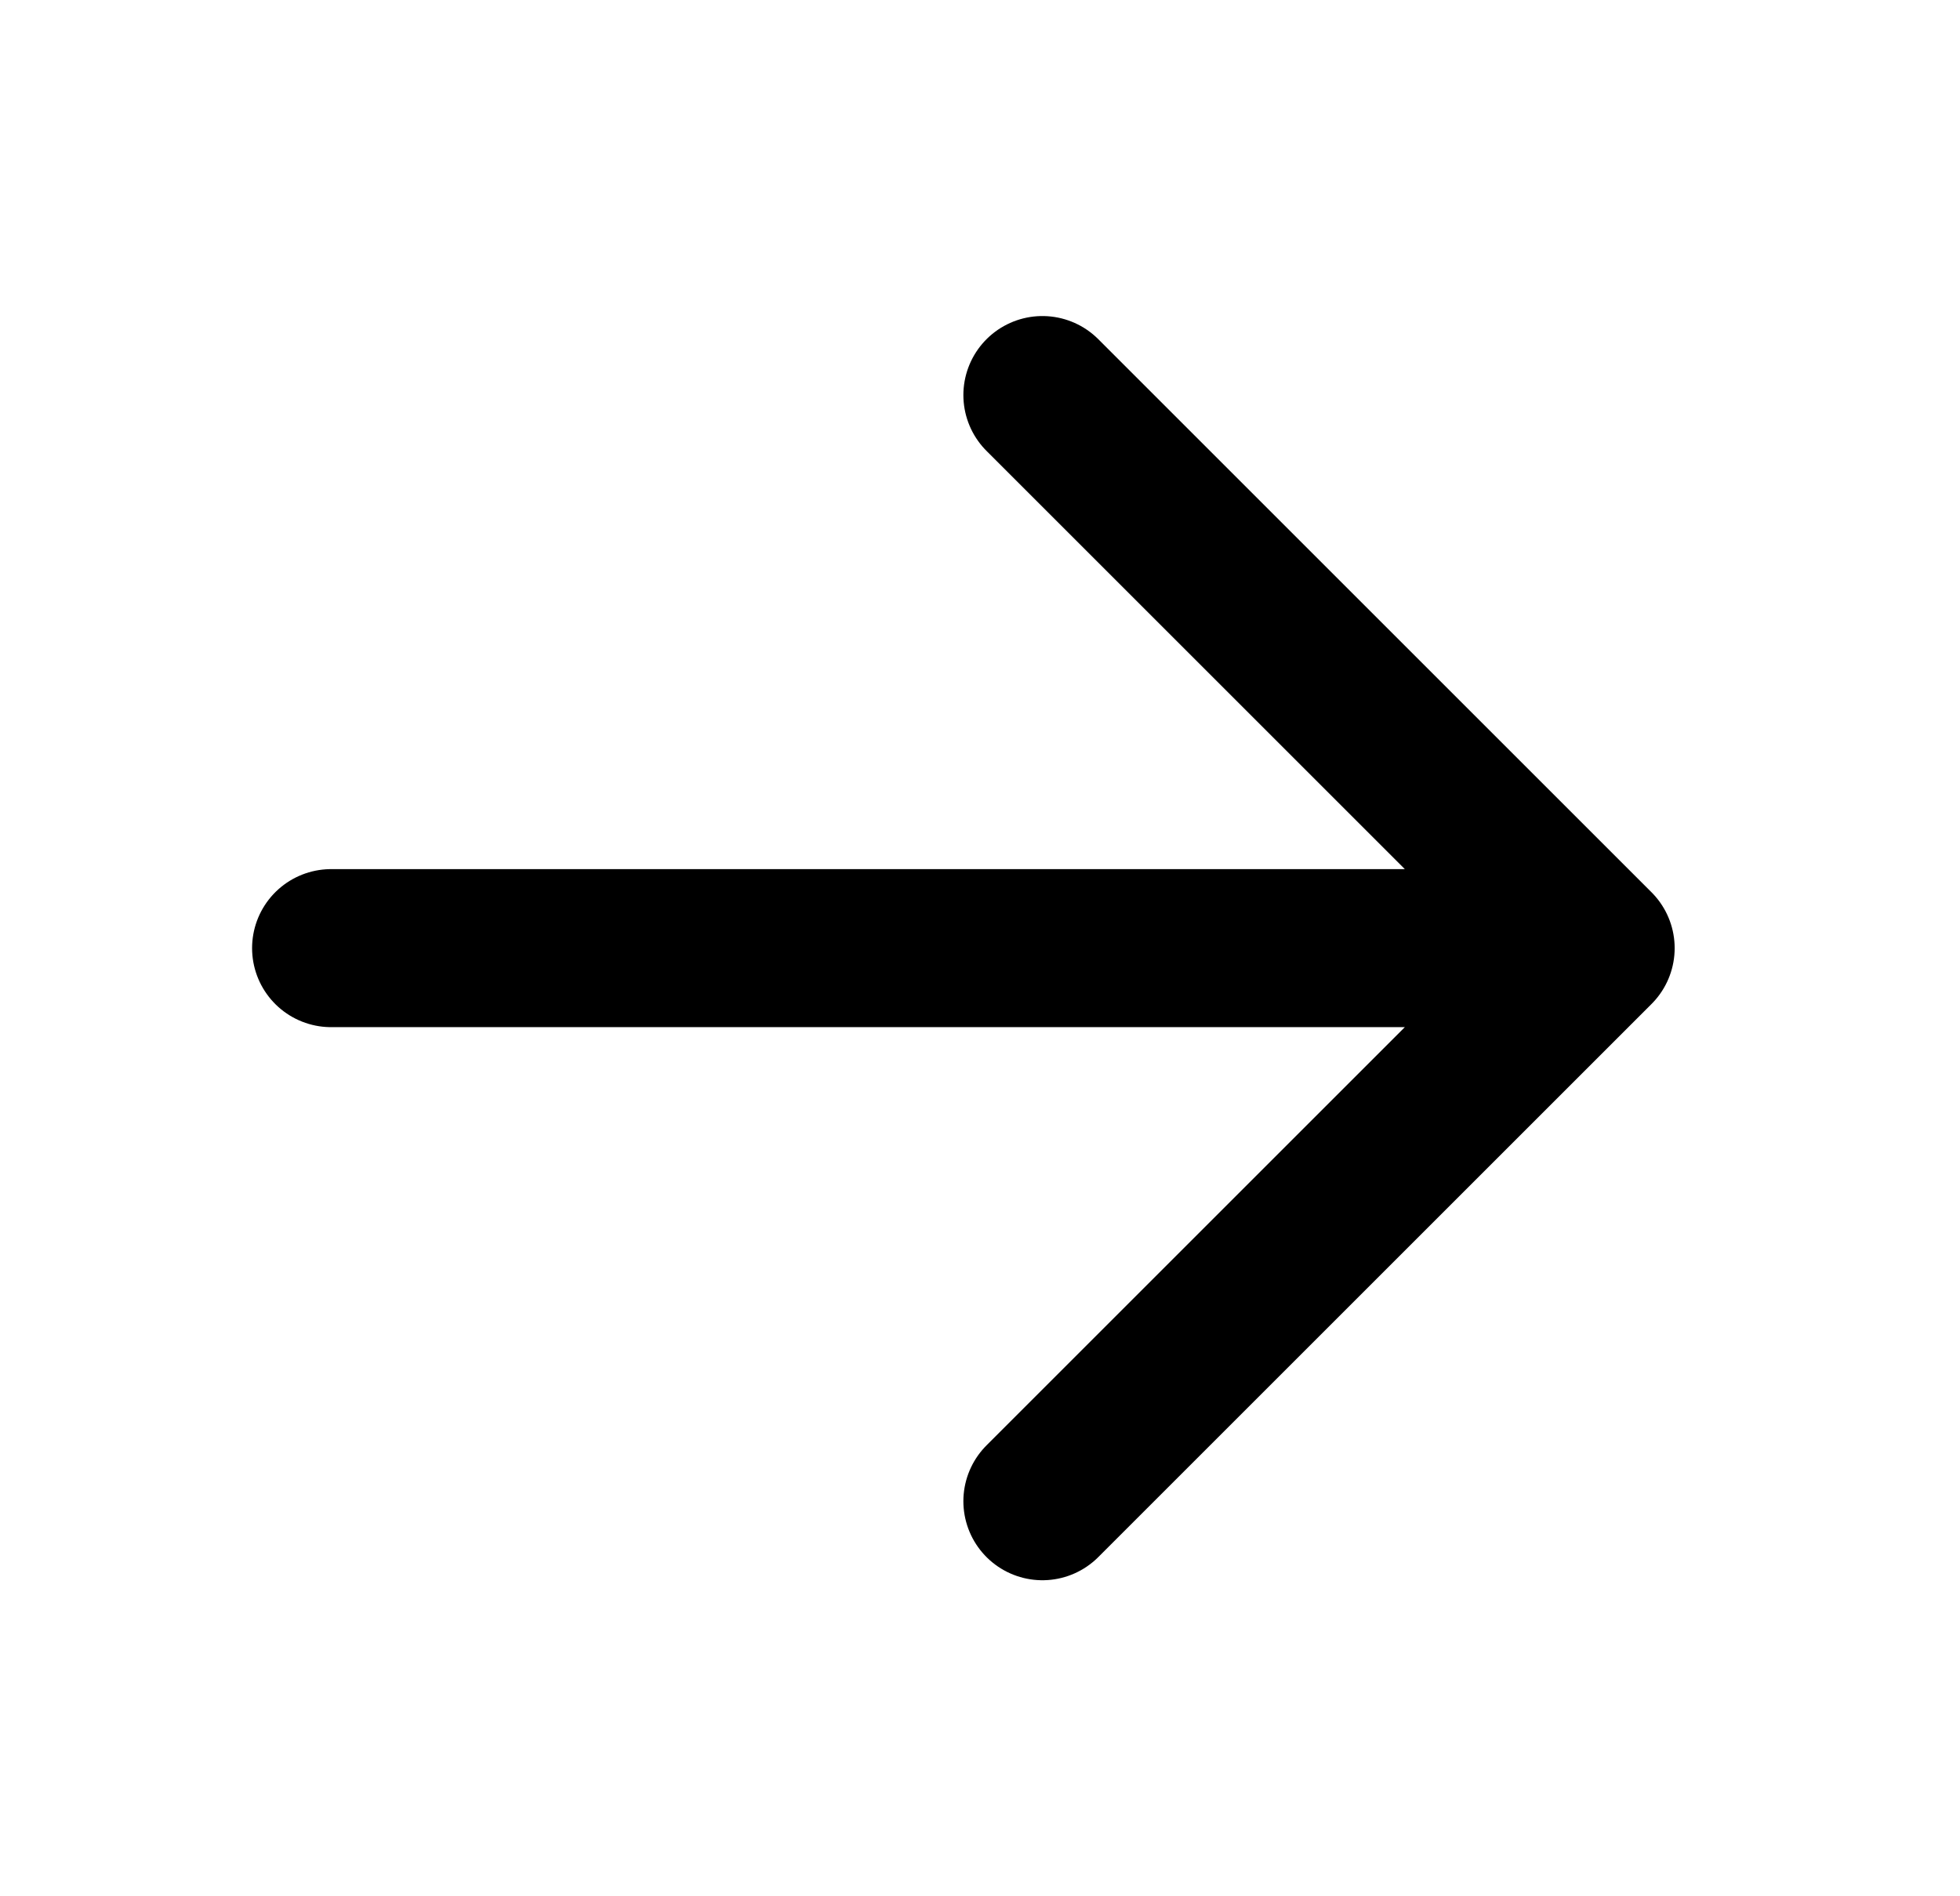 <svg width="31" height="30" viewBox="0 0 31 30" fill="none" xmlns="http://www.w3.org/2000/svg">
<path d="M16.487 6.25L25.237 15L16.487 23.75M25.237 15H5.237" stroke="black" stroke-width="2.5" stroke-linecap="round" stroke-linejoin="round"/>
</svg>
